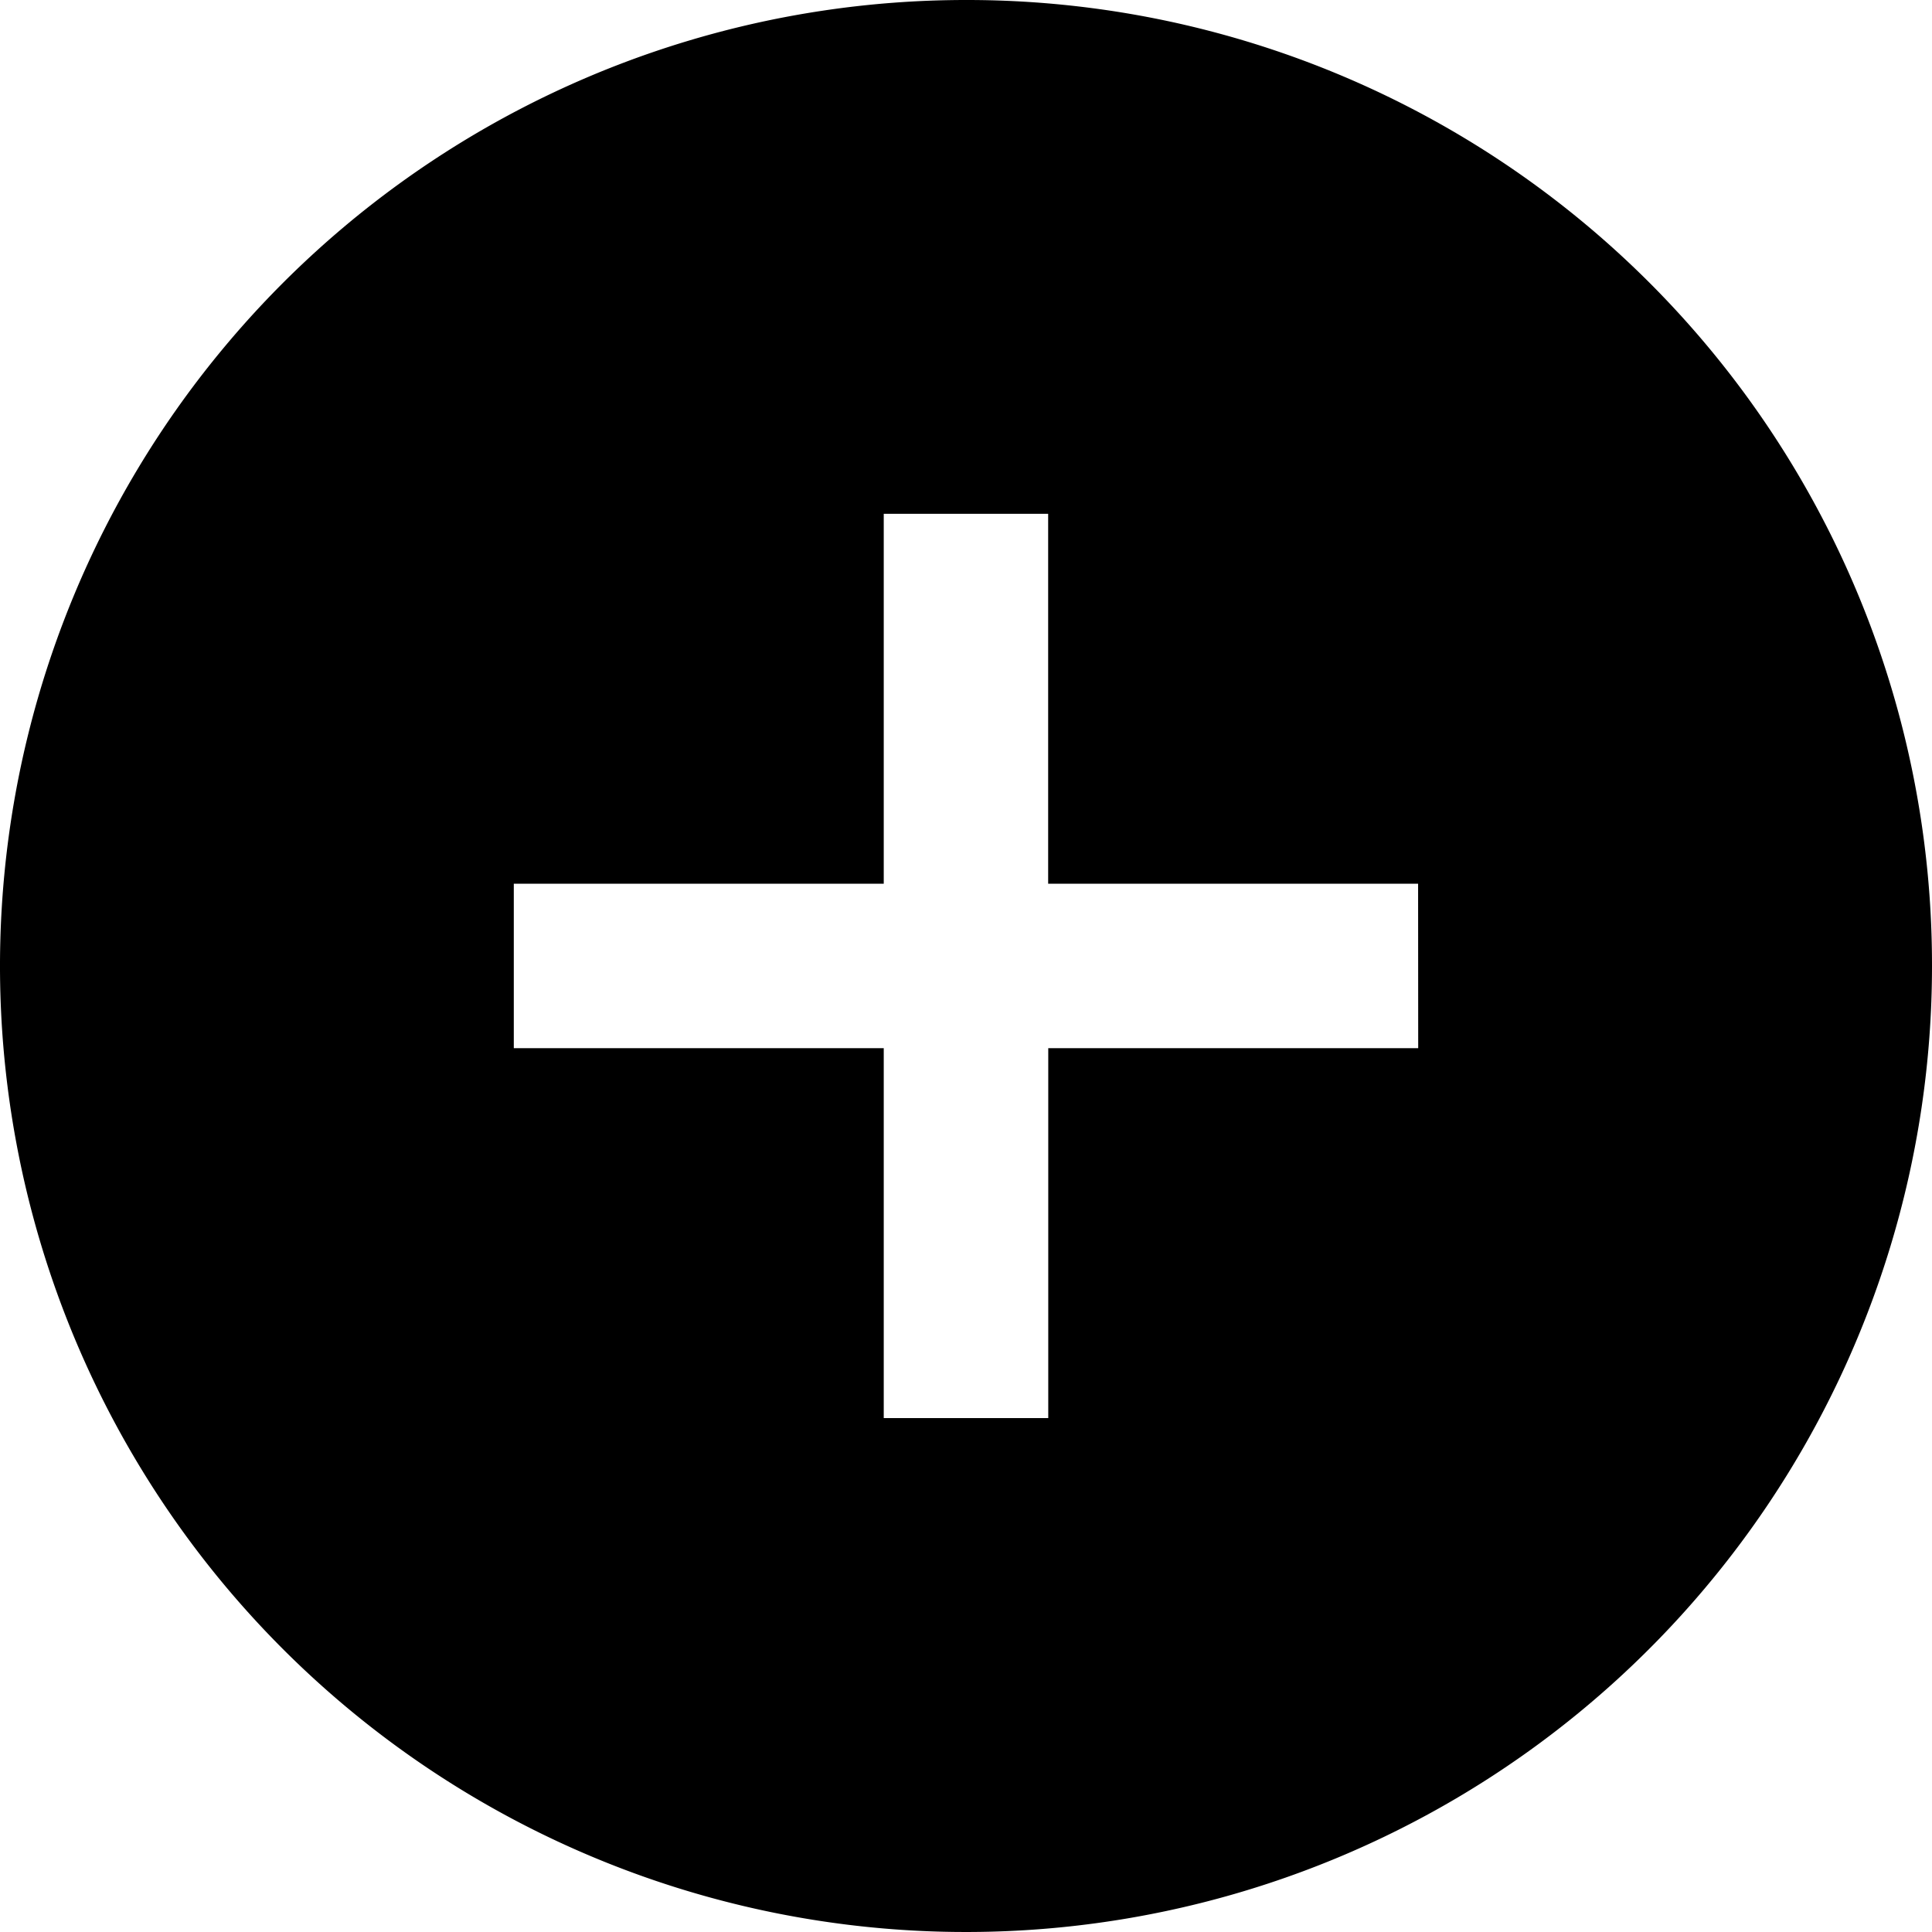 <svg id="Layer_1" data-name="Layer 1" xmlns="http://www.w3.org/2000/svg" viewBox="0 0 19.542 19.542"><path d="M9.771,0a9.771,9.771,0,1,0,9.771,9.771A9.76,9.76,0,0,0,9.771,0Zm4.574,10.602h-3.742v3.742H8.939v-3.742H5.197V8.939h3.742V5.197h1.663v3.742h3.742Z"/></svg>